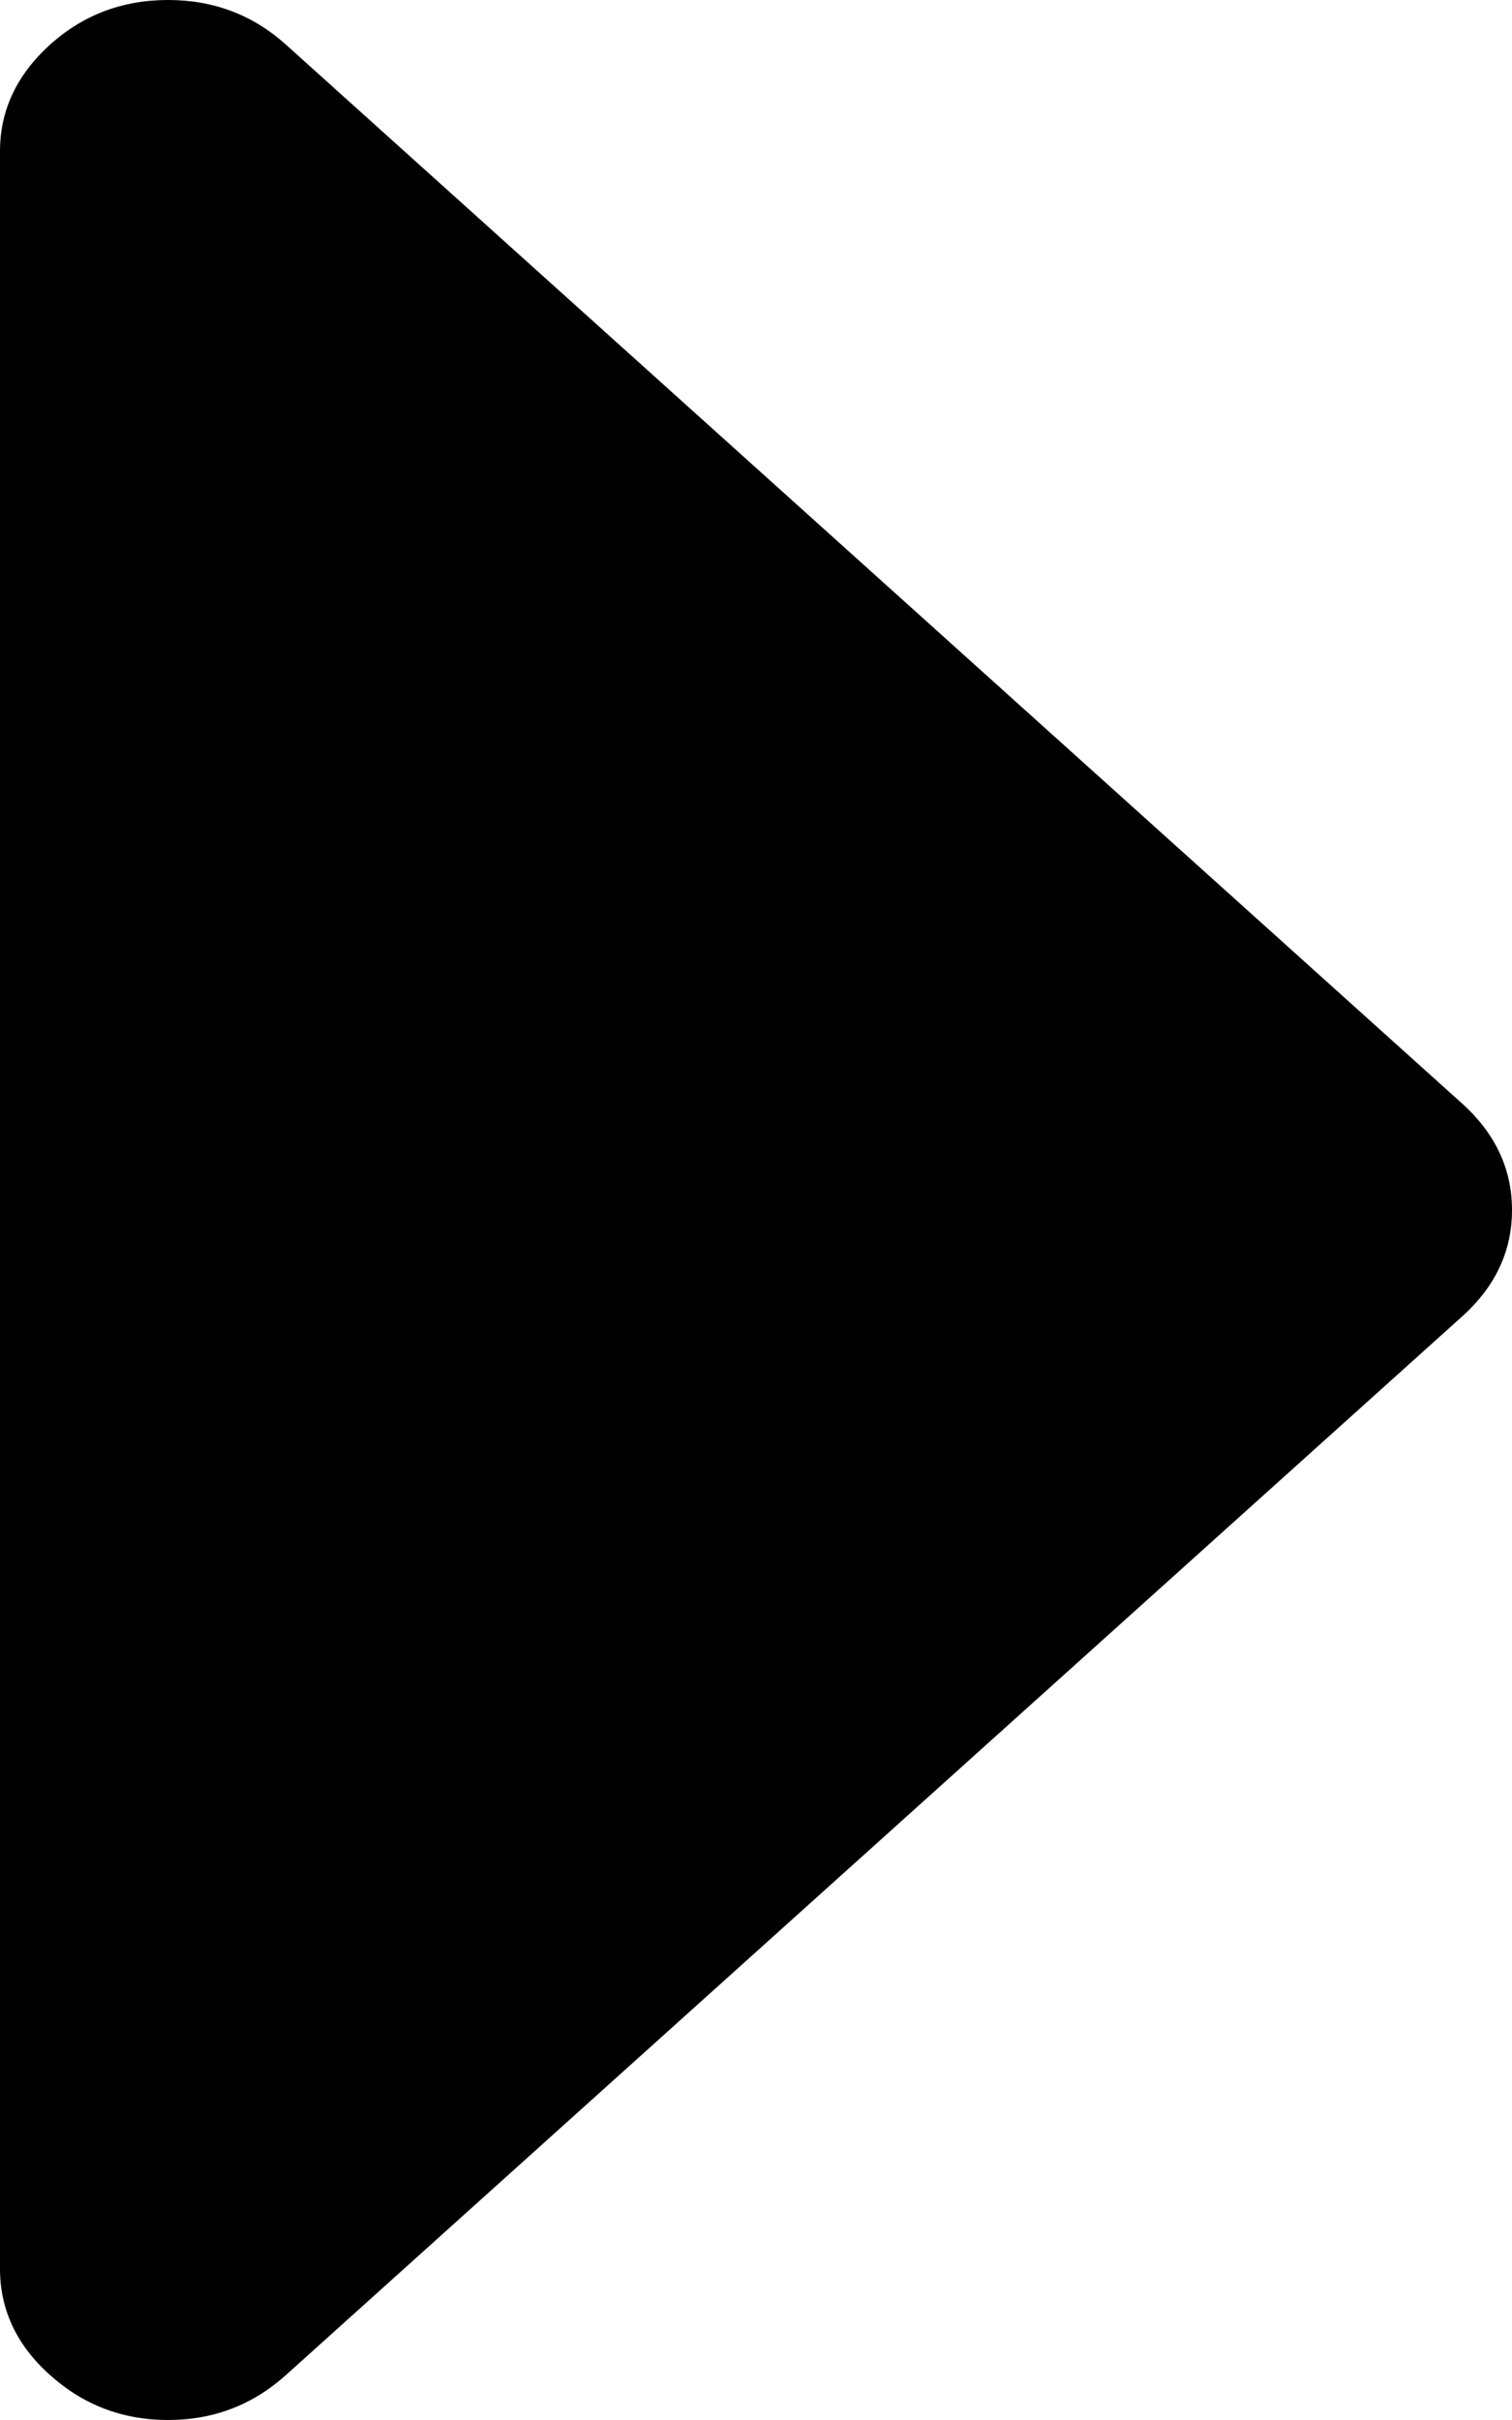 <svg width="5" height="8" viewBox="0 0 5 8" fill="none" xmlns="http://www.w3.org/2000/svg">
<path d="M0.946 7.851L4.835 4.352C4.945 4.253 5 4.136 5 4C5 3.865 4.945 3.747 4.835 3.648L0.946 0.148C0.836 0.049 0.706 0 0.556 0C0.405 0 0.275 0.049 0.165 0.148C0.055 0.248 0 0.365 0 0.5L0 7.5C0 7.635 0.055 7.753 0.165 7.851C0.275 7.95 0.405 8 0.556 8C0.706 8 0.836 7.95 0.946 7.851Z" fill="black"/>
</svg>
